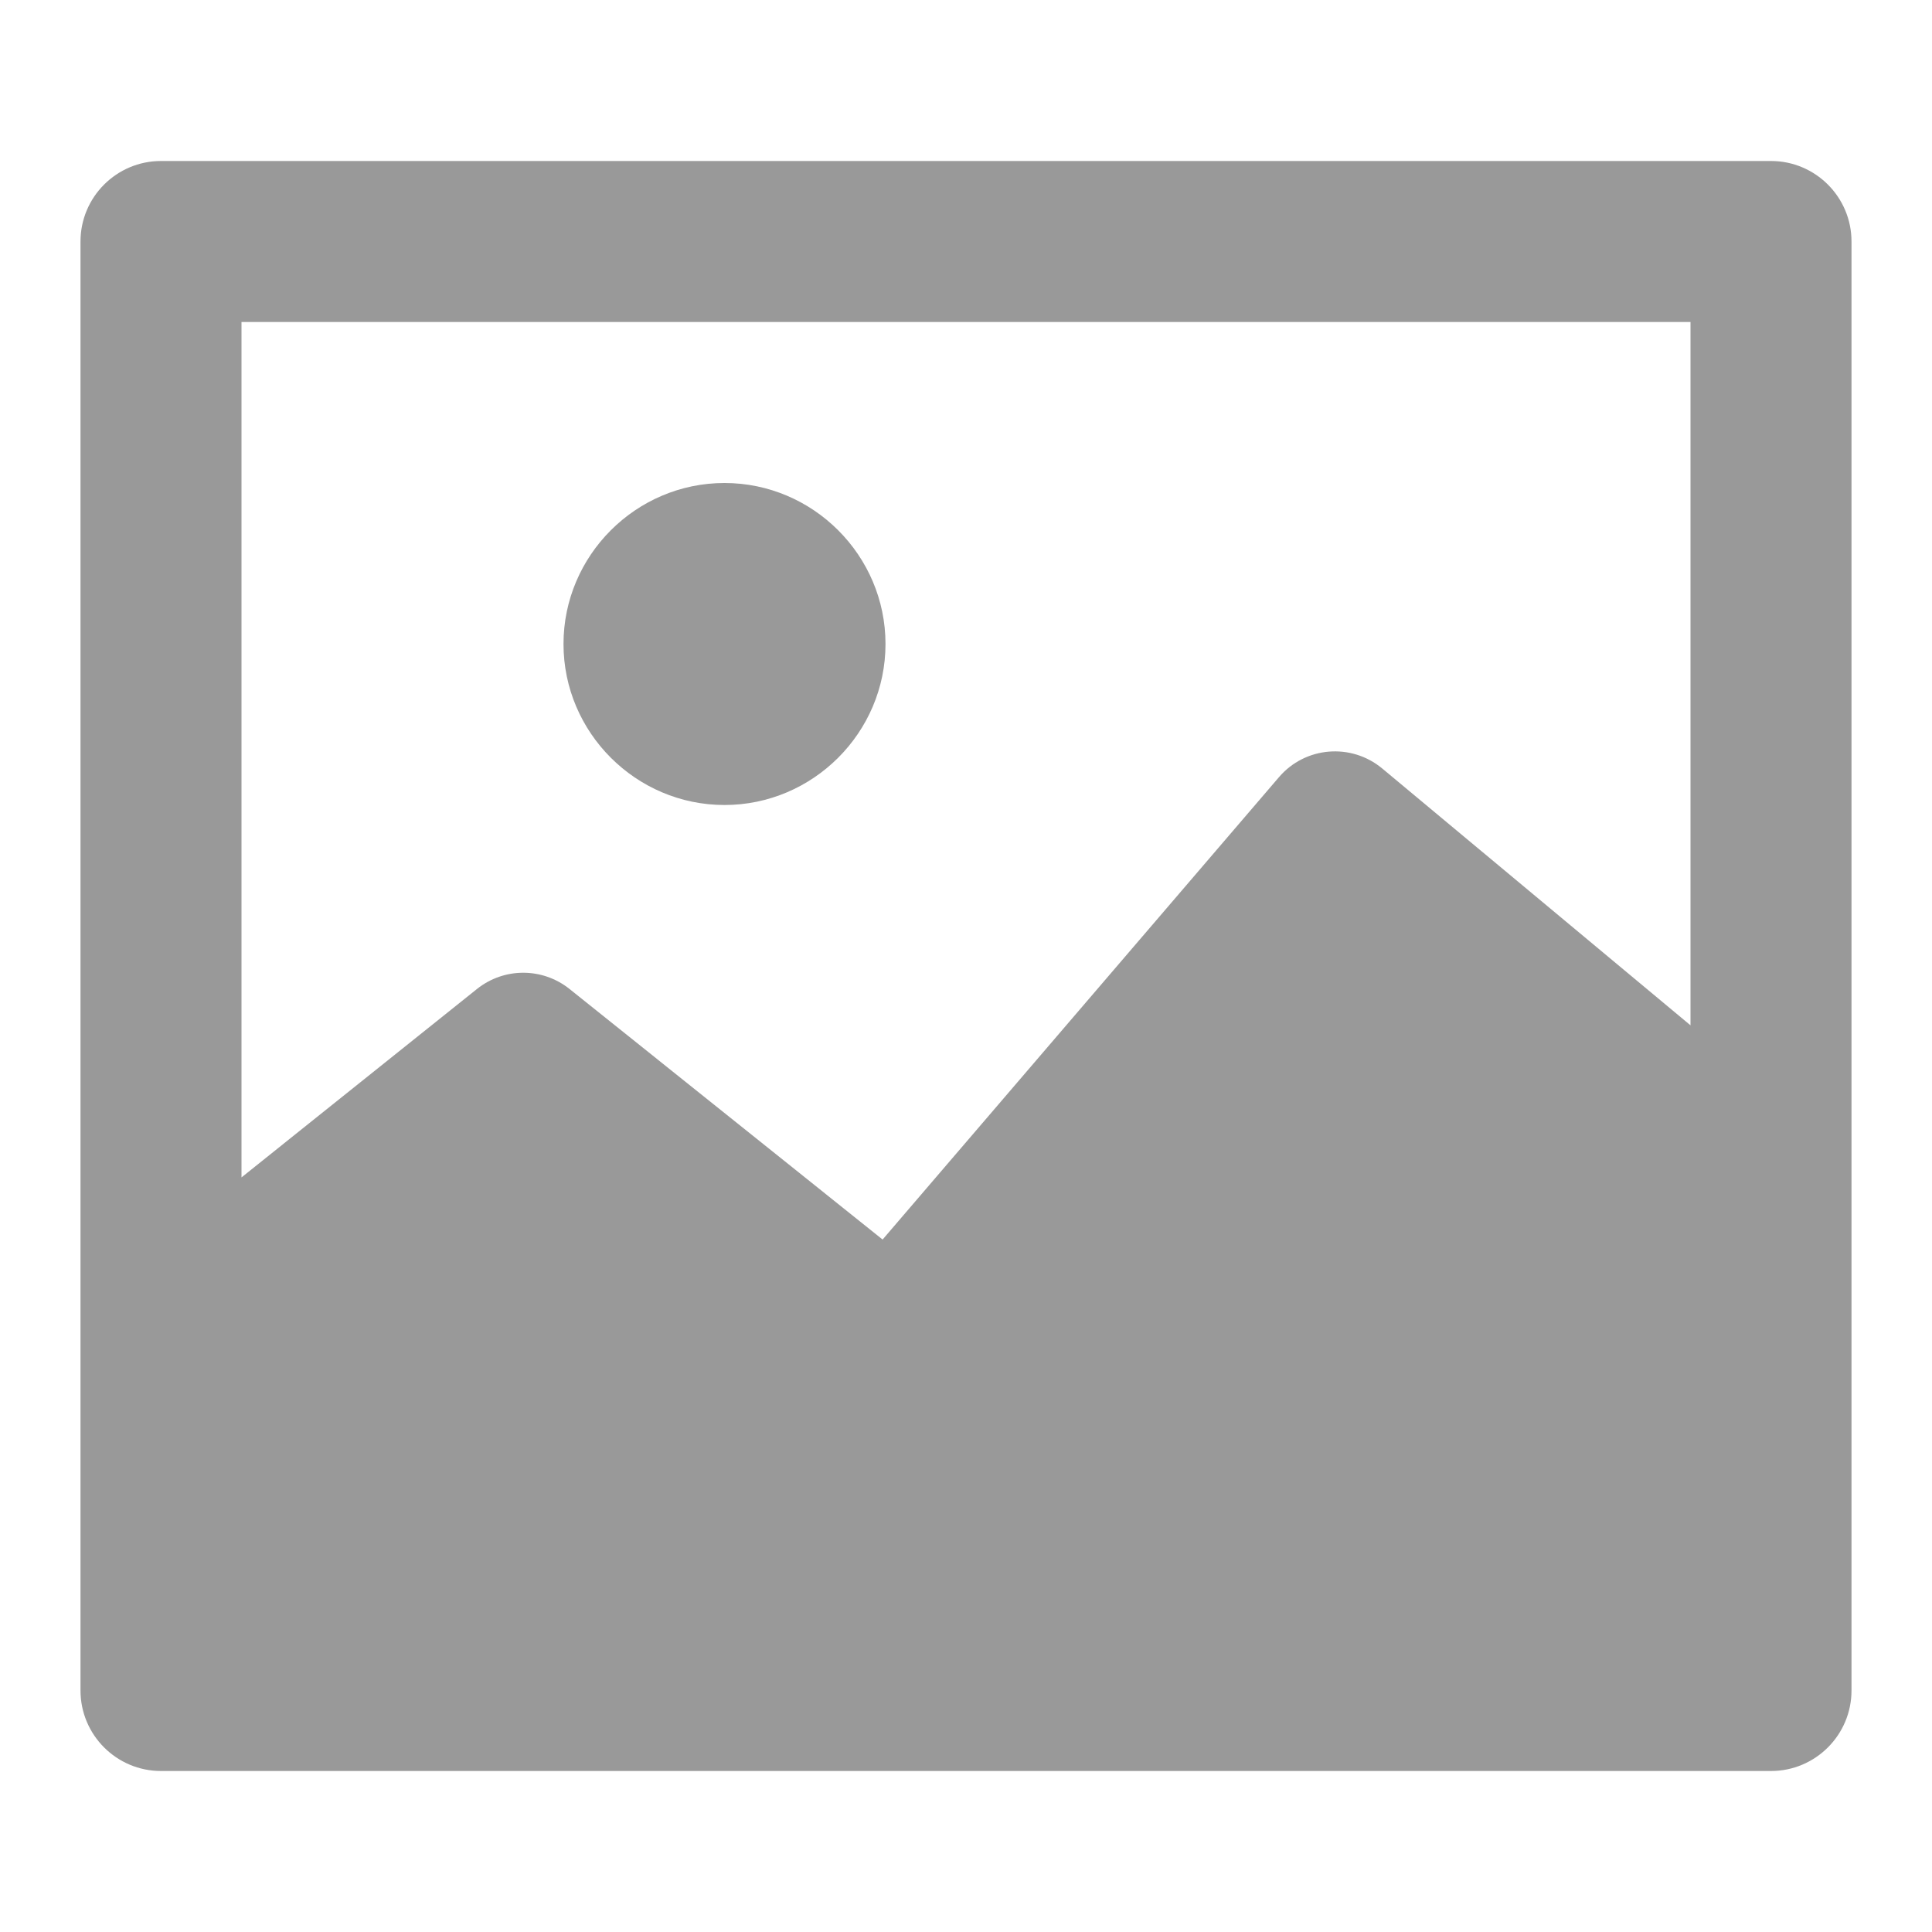 <svg width="24" height="24" viewBox="0 0 24 24" xmlns="http://www.w3.org/2000/svg">
  <g id="Styleguide" fill="none" fill-rule="evenodd">
    <g id="Base-Style---Icons" transform="translate(-220 -691)" fill="#999">
      <g transform="translate(221 693)" id="Image">
        <path d="M2,2 L20,2 L20,10.737 L16.17,7.546 C15.784,7.226 15.214,7.273 14.888,7.654 L9.964,13.398 L6.073,10.284 C5.737,10.017 5.263,10.017 4.927,10.284 L2,12.626 L2,2 Z M21,0 L1,0 C0.448,0 0,0.448 0,1 L0,19 C0,19.552 0.448,20 1,20 L21,20 C21.552,20 22,19.552 22,19 L22,1 C22,0.448 21.552,0 21,0 L21,0 Z" id="Fill-1"/>
        <path d="M8,8 C9.1,8 10,7.1 10,6 C10,4.9 9.1,4 8,4 C6.9,4 6,4.9 6,6 C6,7.1 6.9,8 8,8" id="Fill-3"/>
      </g>
    </g>
  </g>
</svg>
